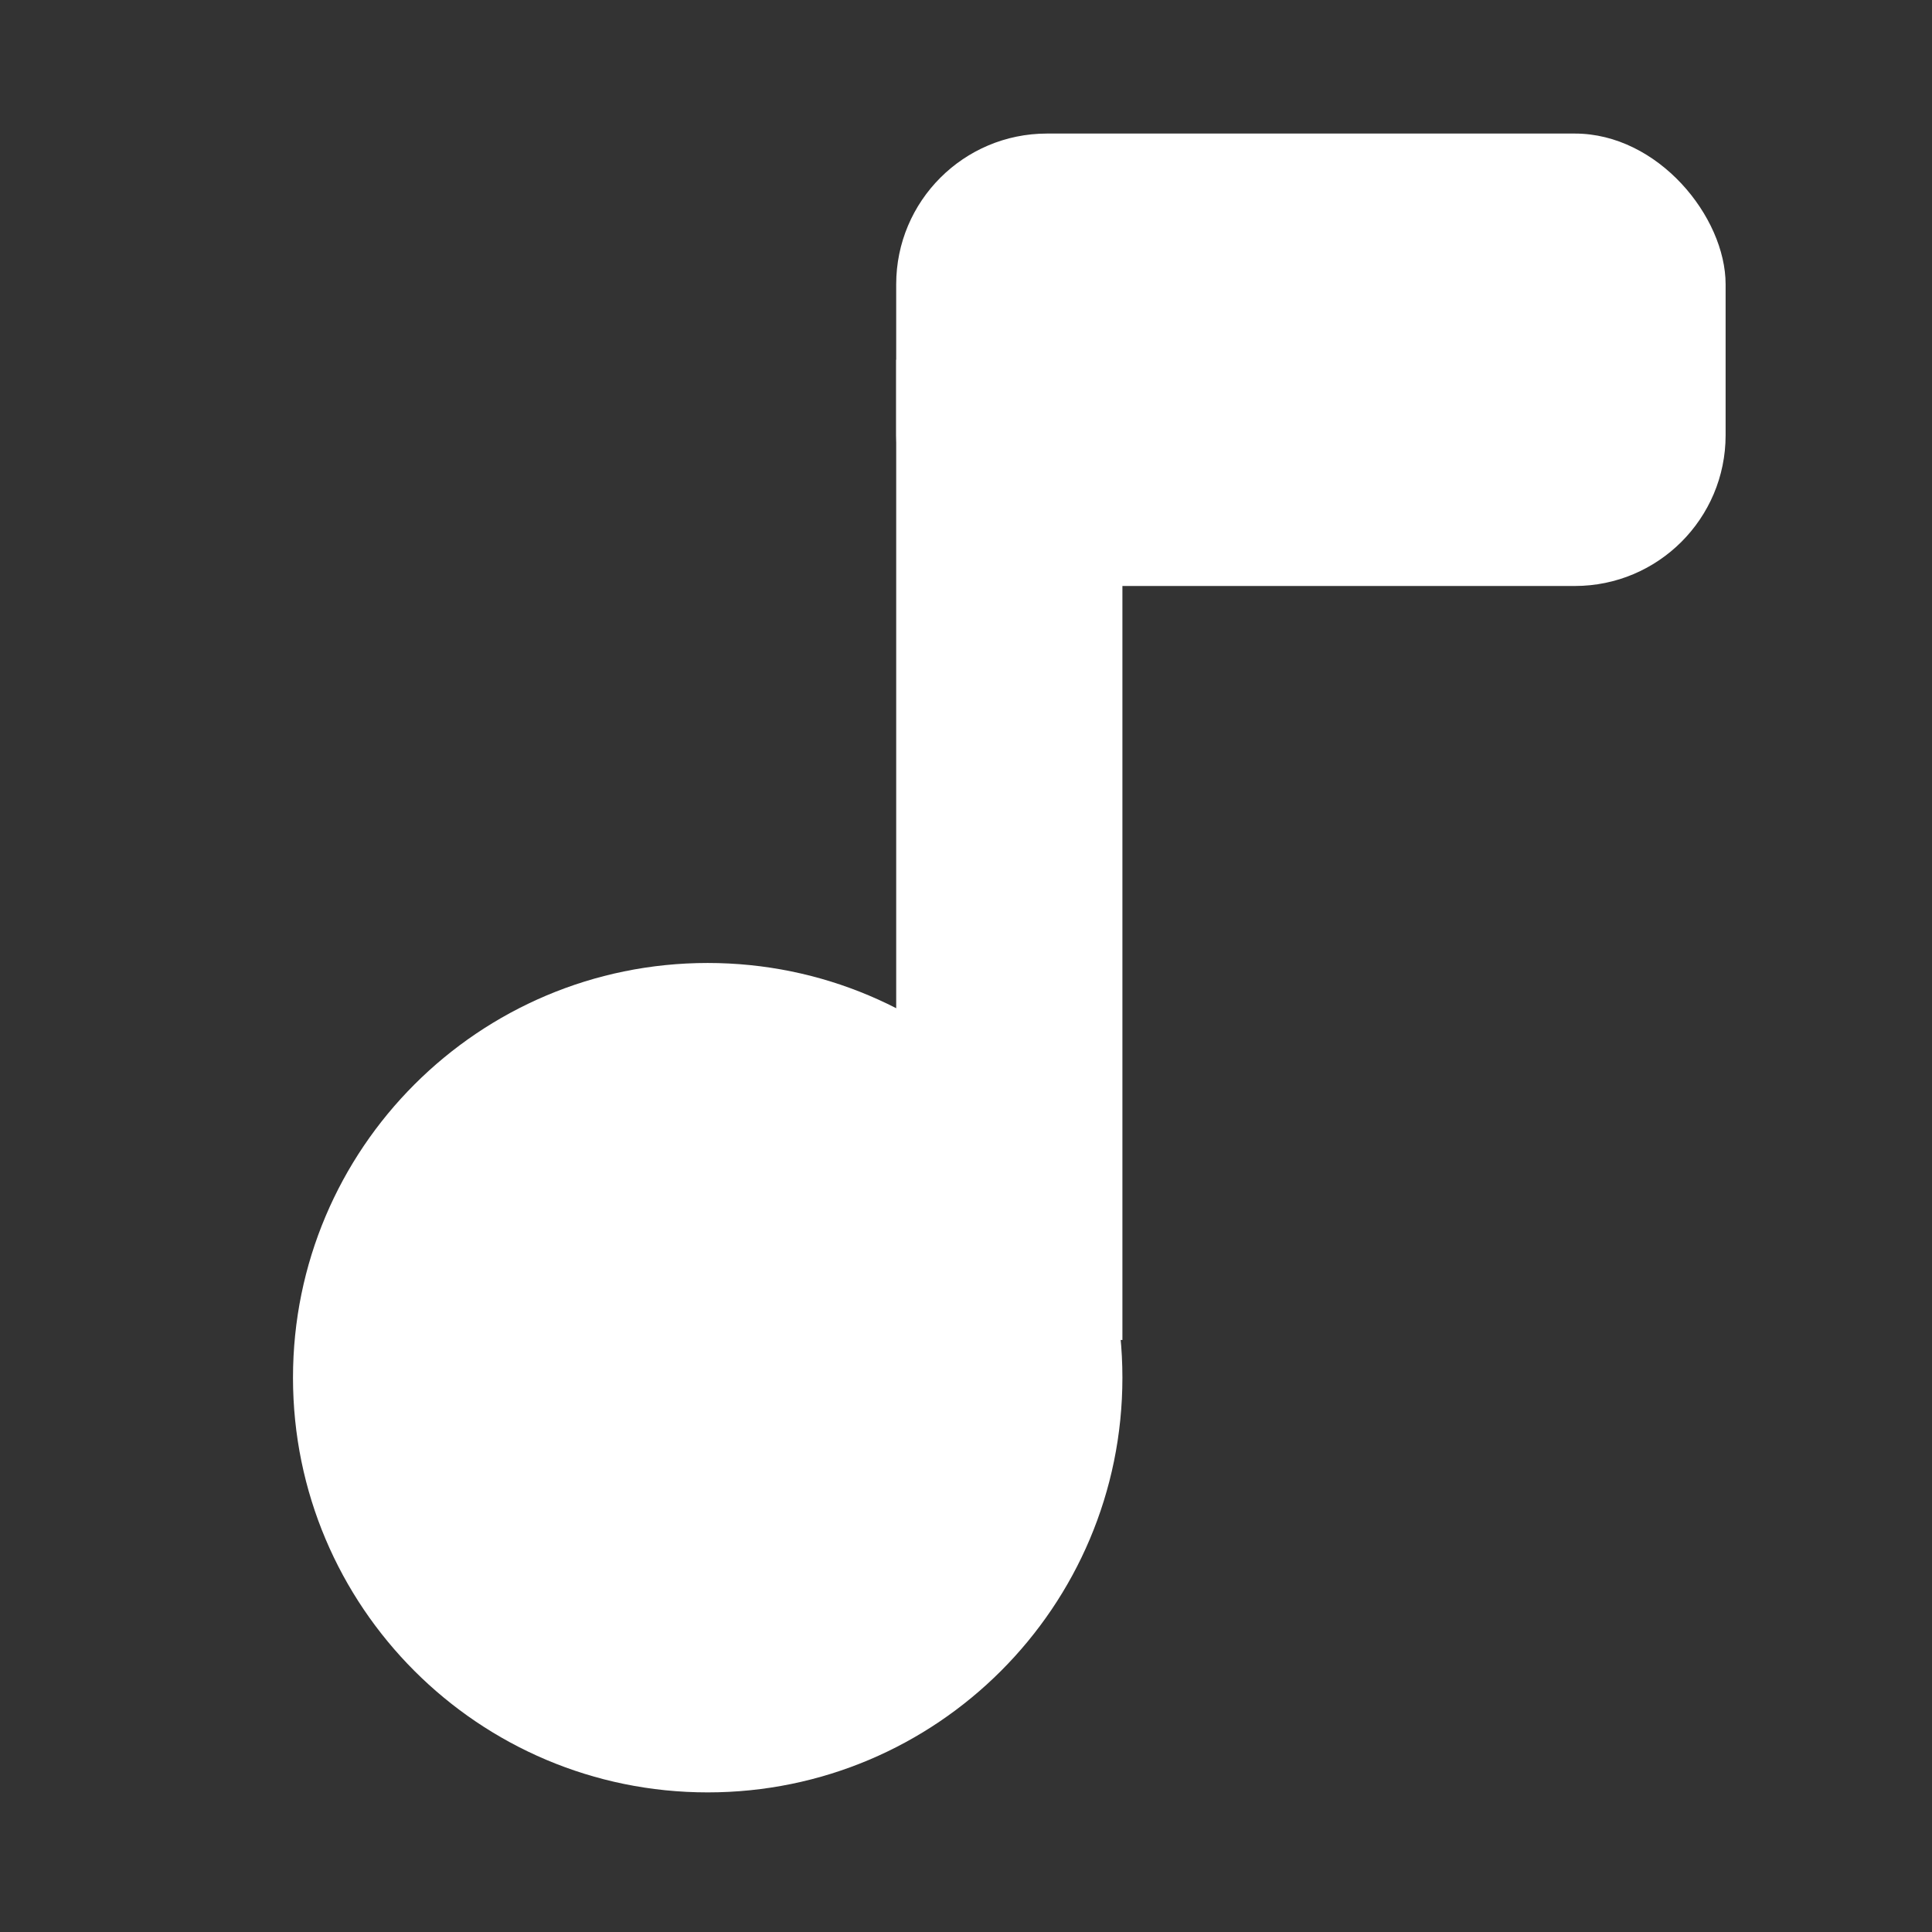 <svg width="23" height="23" viewBox="0 0 23 23" fill="none" xmlns="http://www.w3.org/2000/svg">
<rect x="0" y="0" width="23" height="23" fill="#333333" stroke="none"/>
<path class="mobile-nav-svg" d="M8.425 21.338C11.152 21.338 13.362 19.128 13.362 16.401C13.362 13.675 11.152 11.464 8.425 11.464C5.698 11.464 3.488 13.675 3.488 16.401C3.488 19.128 5.698 21.338 8.425 21.338Z" fill="white"/>
<rect class="mobile-nav-svg" x="10.669" y="4.283" width="2.693" height="11.669" fill="white"/>
<rect class="mobile-nav-svg" x="10.669" y="1.59" width="9.874" height="5.386" rx="1.795" fill="white"/>
</svg>
